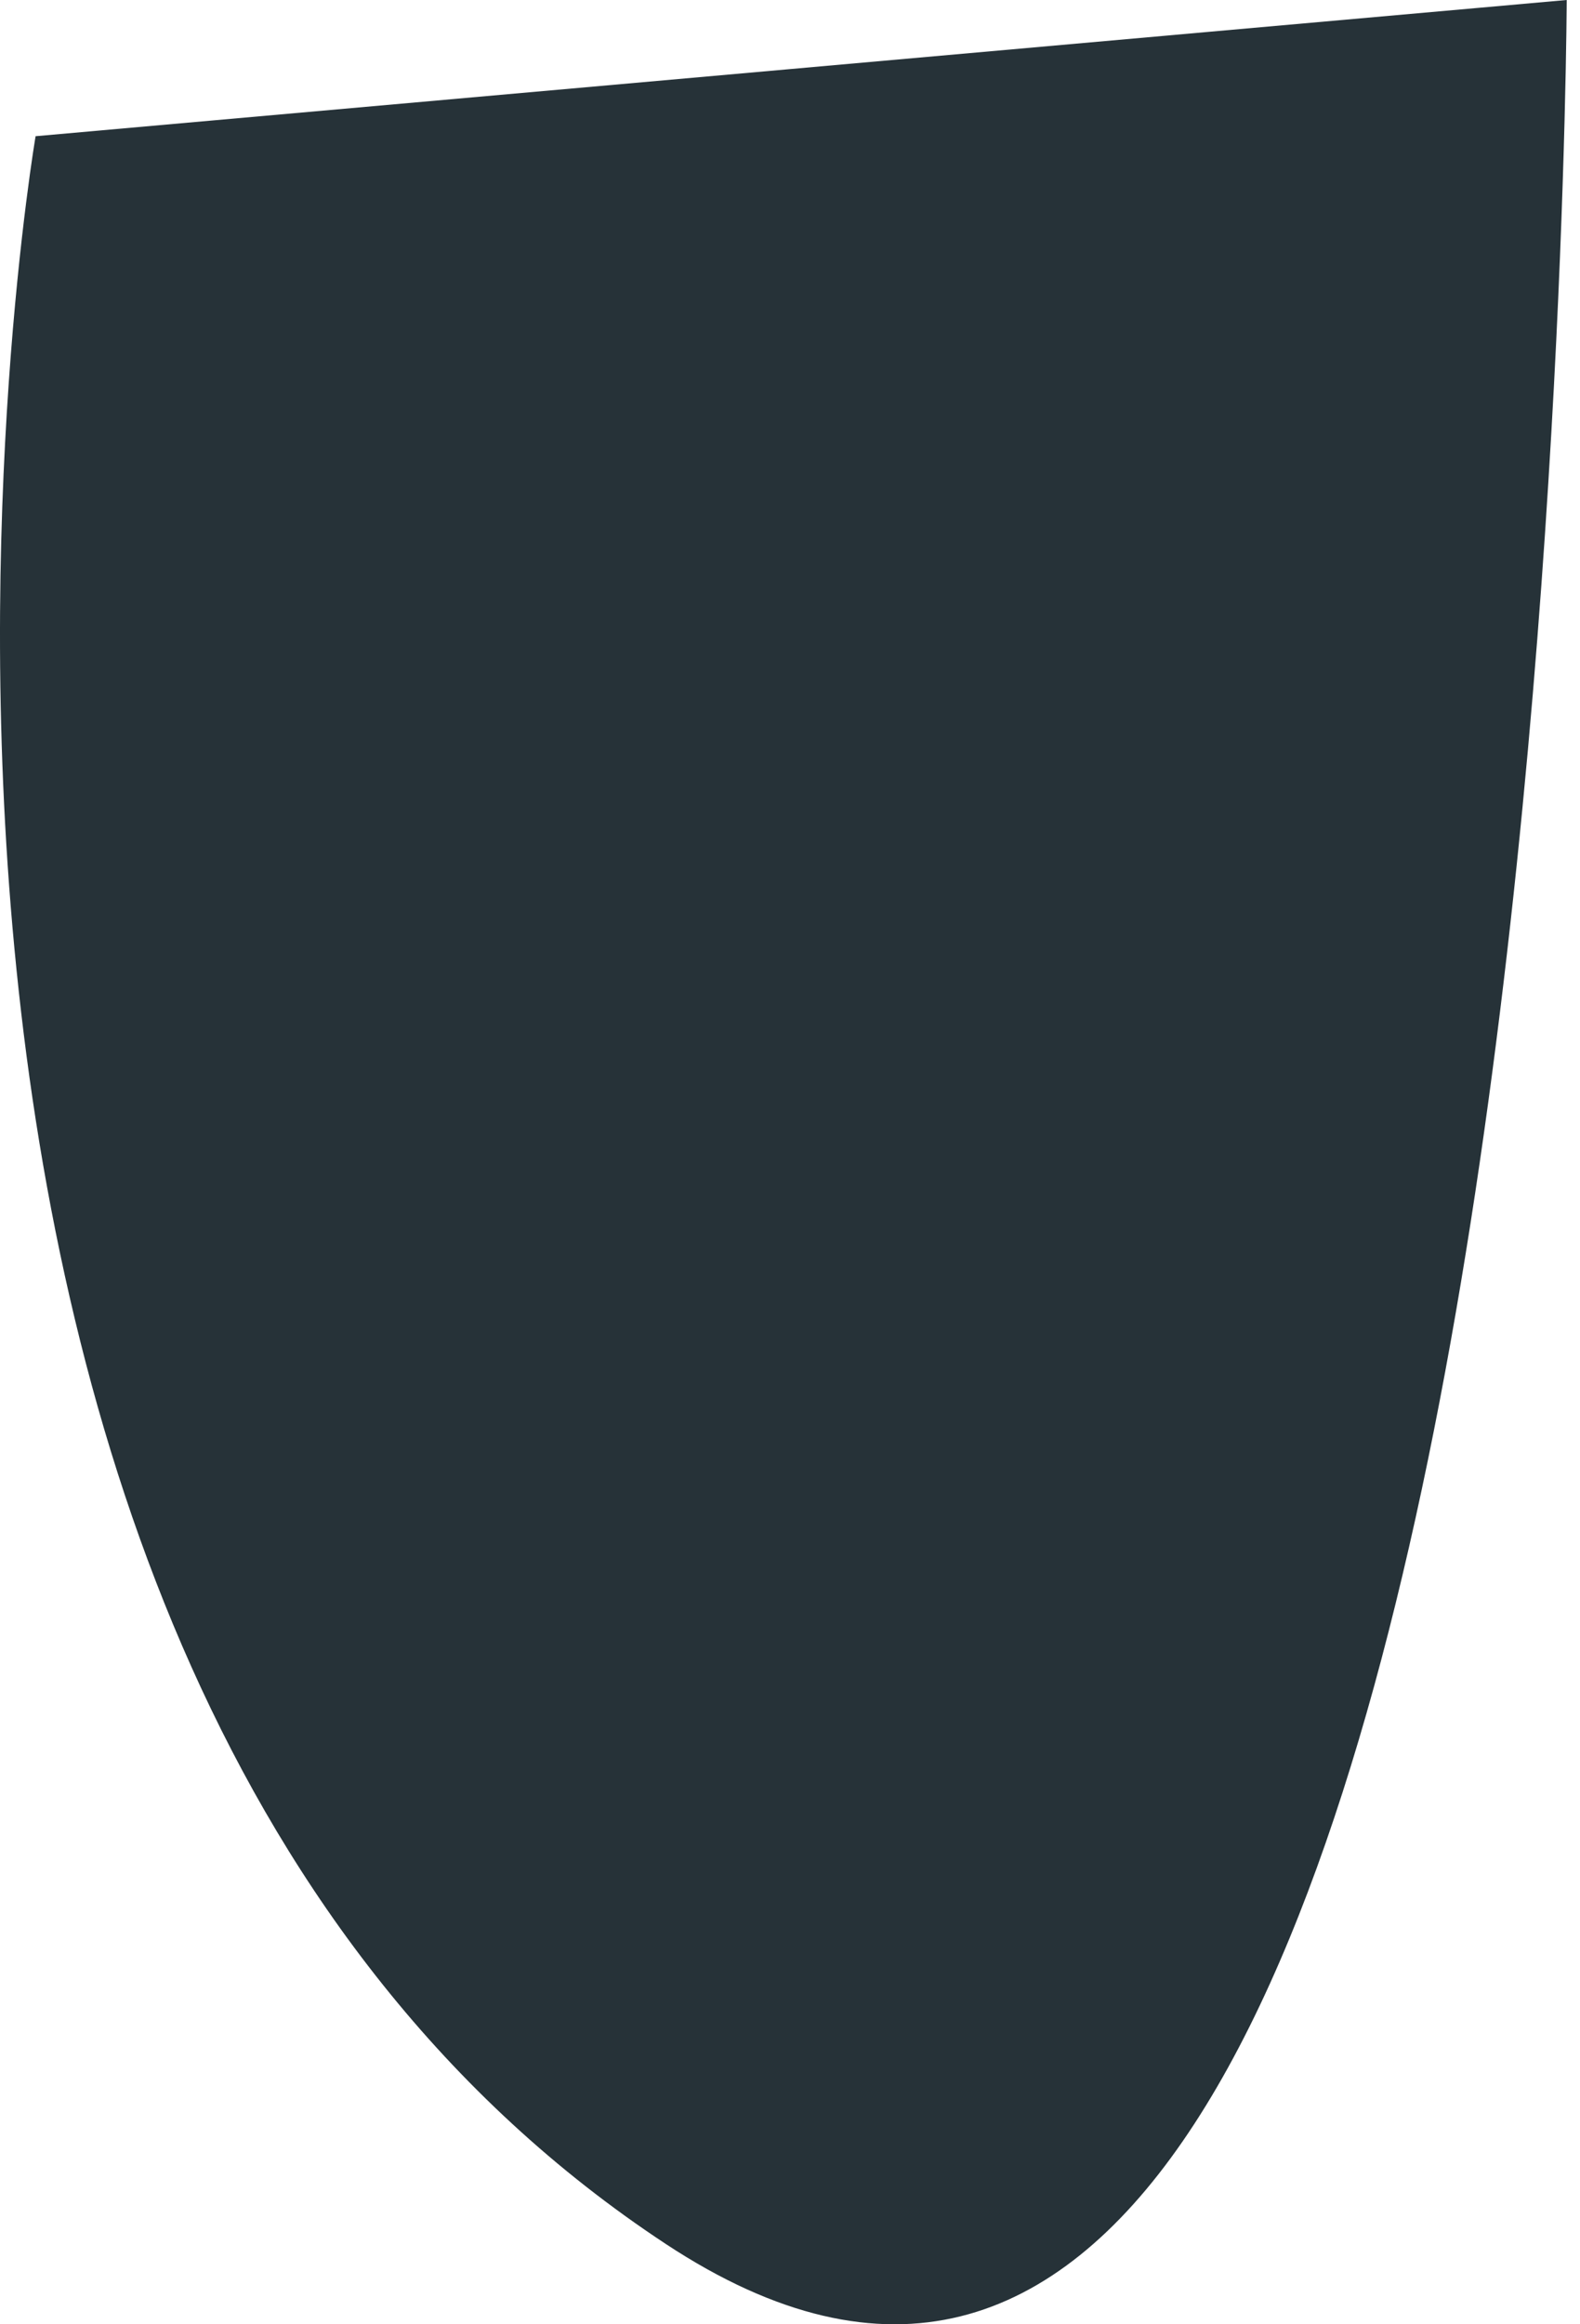 <svg width="17" height="25" viewBox="0 0 17 25" fill="none" xmlns="http://www.w3.org/2000/svg">
<path d="M0.383 1.465C0.383 1.465 -2.425 17.818 7.165 24.137C16.755 30.456 16.857 0 16.857 0L0.383 1.465Z" fill="#263238"/>
</svg>
